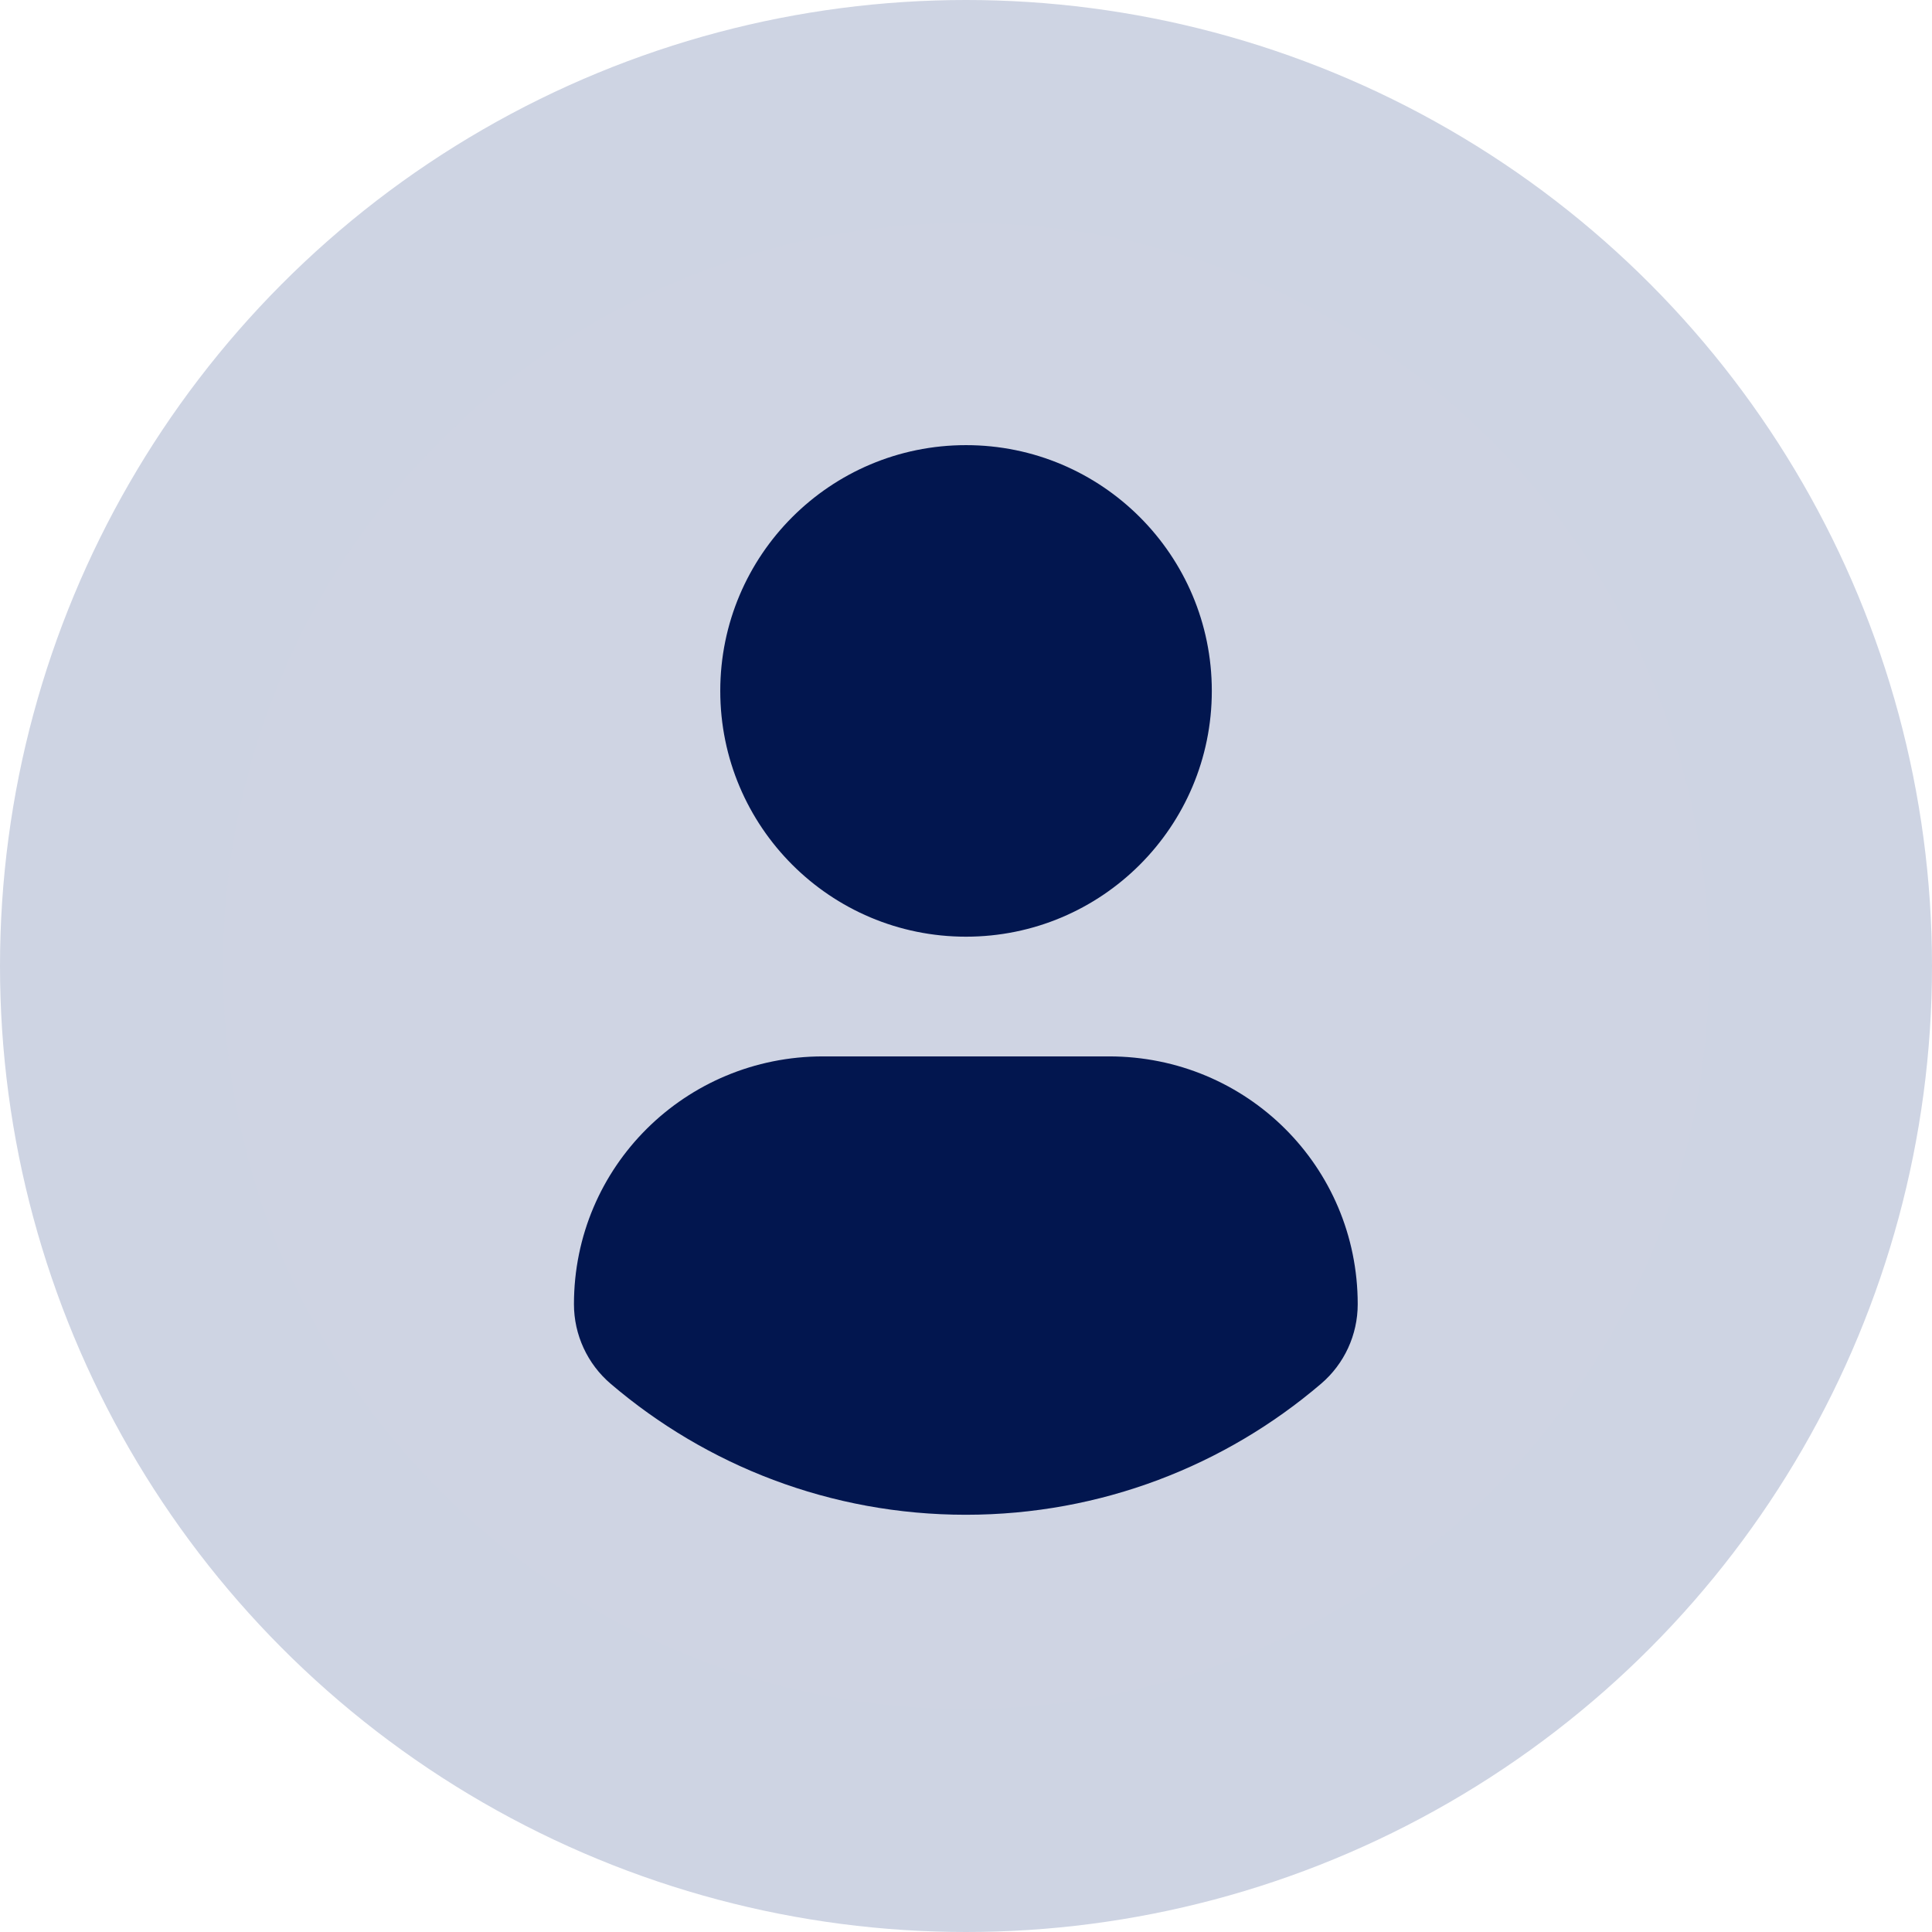 <svg width="52" height="52" viewBox="0 0 52 52" fill="none" xmlns="http://www.w3.org/2000/svg">
<circle cx="26" cy="26" r="26" fill="#CED4E3"/>
<circle cx="26" cy="26" r="19" fill="#02164F"/>
<path d="M26 6.001C14.956 6.001 6 14.955 6 26C6 37.045 14.955 45.999 26 45.999C37.046 45.999 46 37.045 46 26C46 14.955 37.046 6.001 26 6.001ZM26 11.981C29.655 11.981 32.616 14.943 32.616 18.596C32.616 22.25 29.655 25.211 26 25.211C22.347 25.211 19.386 22.25 19.386 18.596C19.386 14.943 22.347 11.981 26 11.981ZM25.996 40.77C22.351 40.77 19.012 39.443 16.438 37.246C15.81 36.711 15.448 35.926 15.448 35.103C15.448 31.398 18.447 28.433 22.152 28.433H29.85C33.556 28.433 36.543 31.398 36.543 35.103C36.543 35.927 36.183 36.71 35.555 37.245C32.981 39.443 29.641 40.77 25.996 40.77Z" fill="#CFD4E3"/>
</svg>
